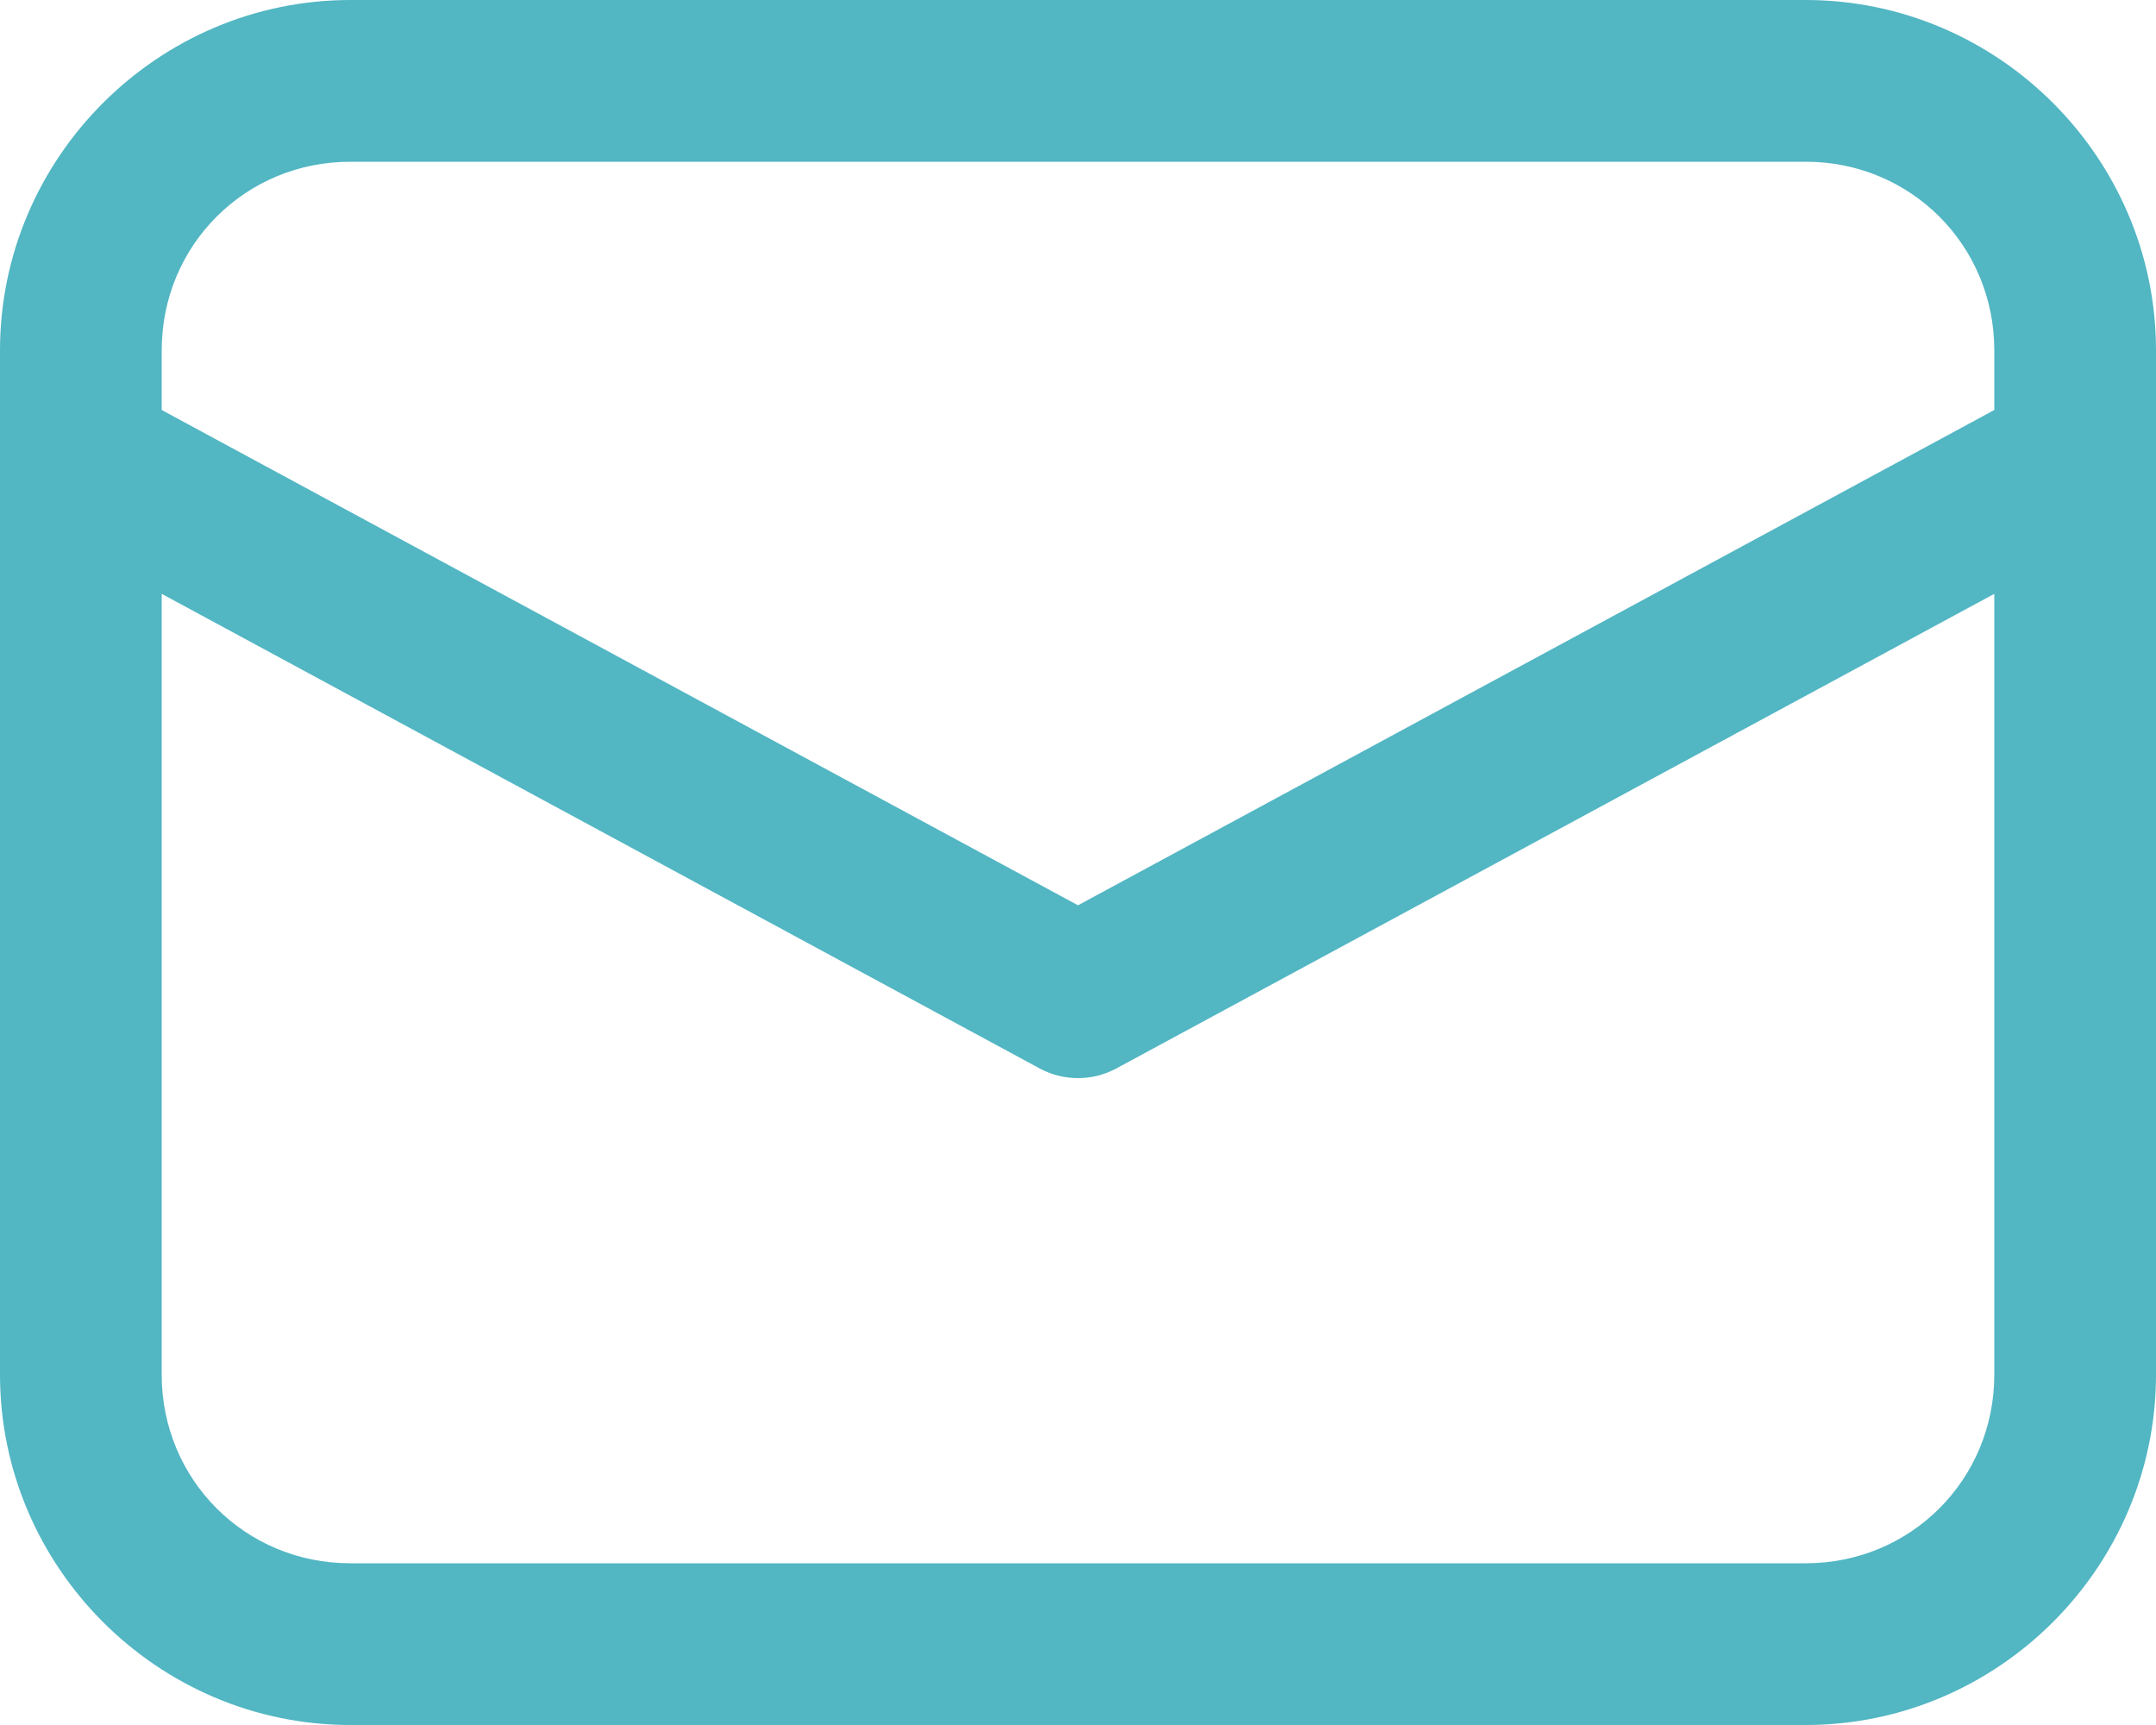 <svg width="20" height="16" viewBox="0 0 20 16" fill="none" xmlns="http://www.w3.org/2000/svg">
<path d="M3.25 0C1.464 0 0 1.464 0 3.25V12.75C0 14.536 1.464 16 3.25 16H16.75C18.536 16 20 14.536 20 12.75V3.25C20 1.464 18.536 0 16.75 0H3.25ZM3.25 1.5H16.75C17.725 1.5 18.5 2.275 18.5 3.25V3.803L10 8.397L1.5 3.803V3.25C1.5 2.275 2.275 1.5 3.25 1.5ZM1.5 5.508L9.644 9.91C9.753 9.969 9.876 10 10 10C10.124 10 10.247 9.969 10.356 9.91L18.5 5.508V12.75C18.5 13.725 17.725 14.5 16.75 14.5H3.25C2.275 14.5 1.5 13.725 1.5 12.75V5.508Z" fill="#52B6C3"/>
</svg>
